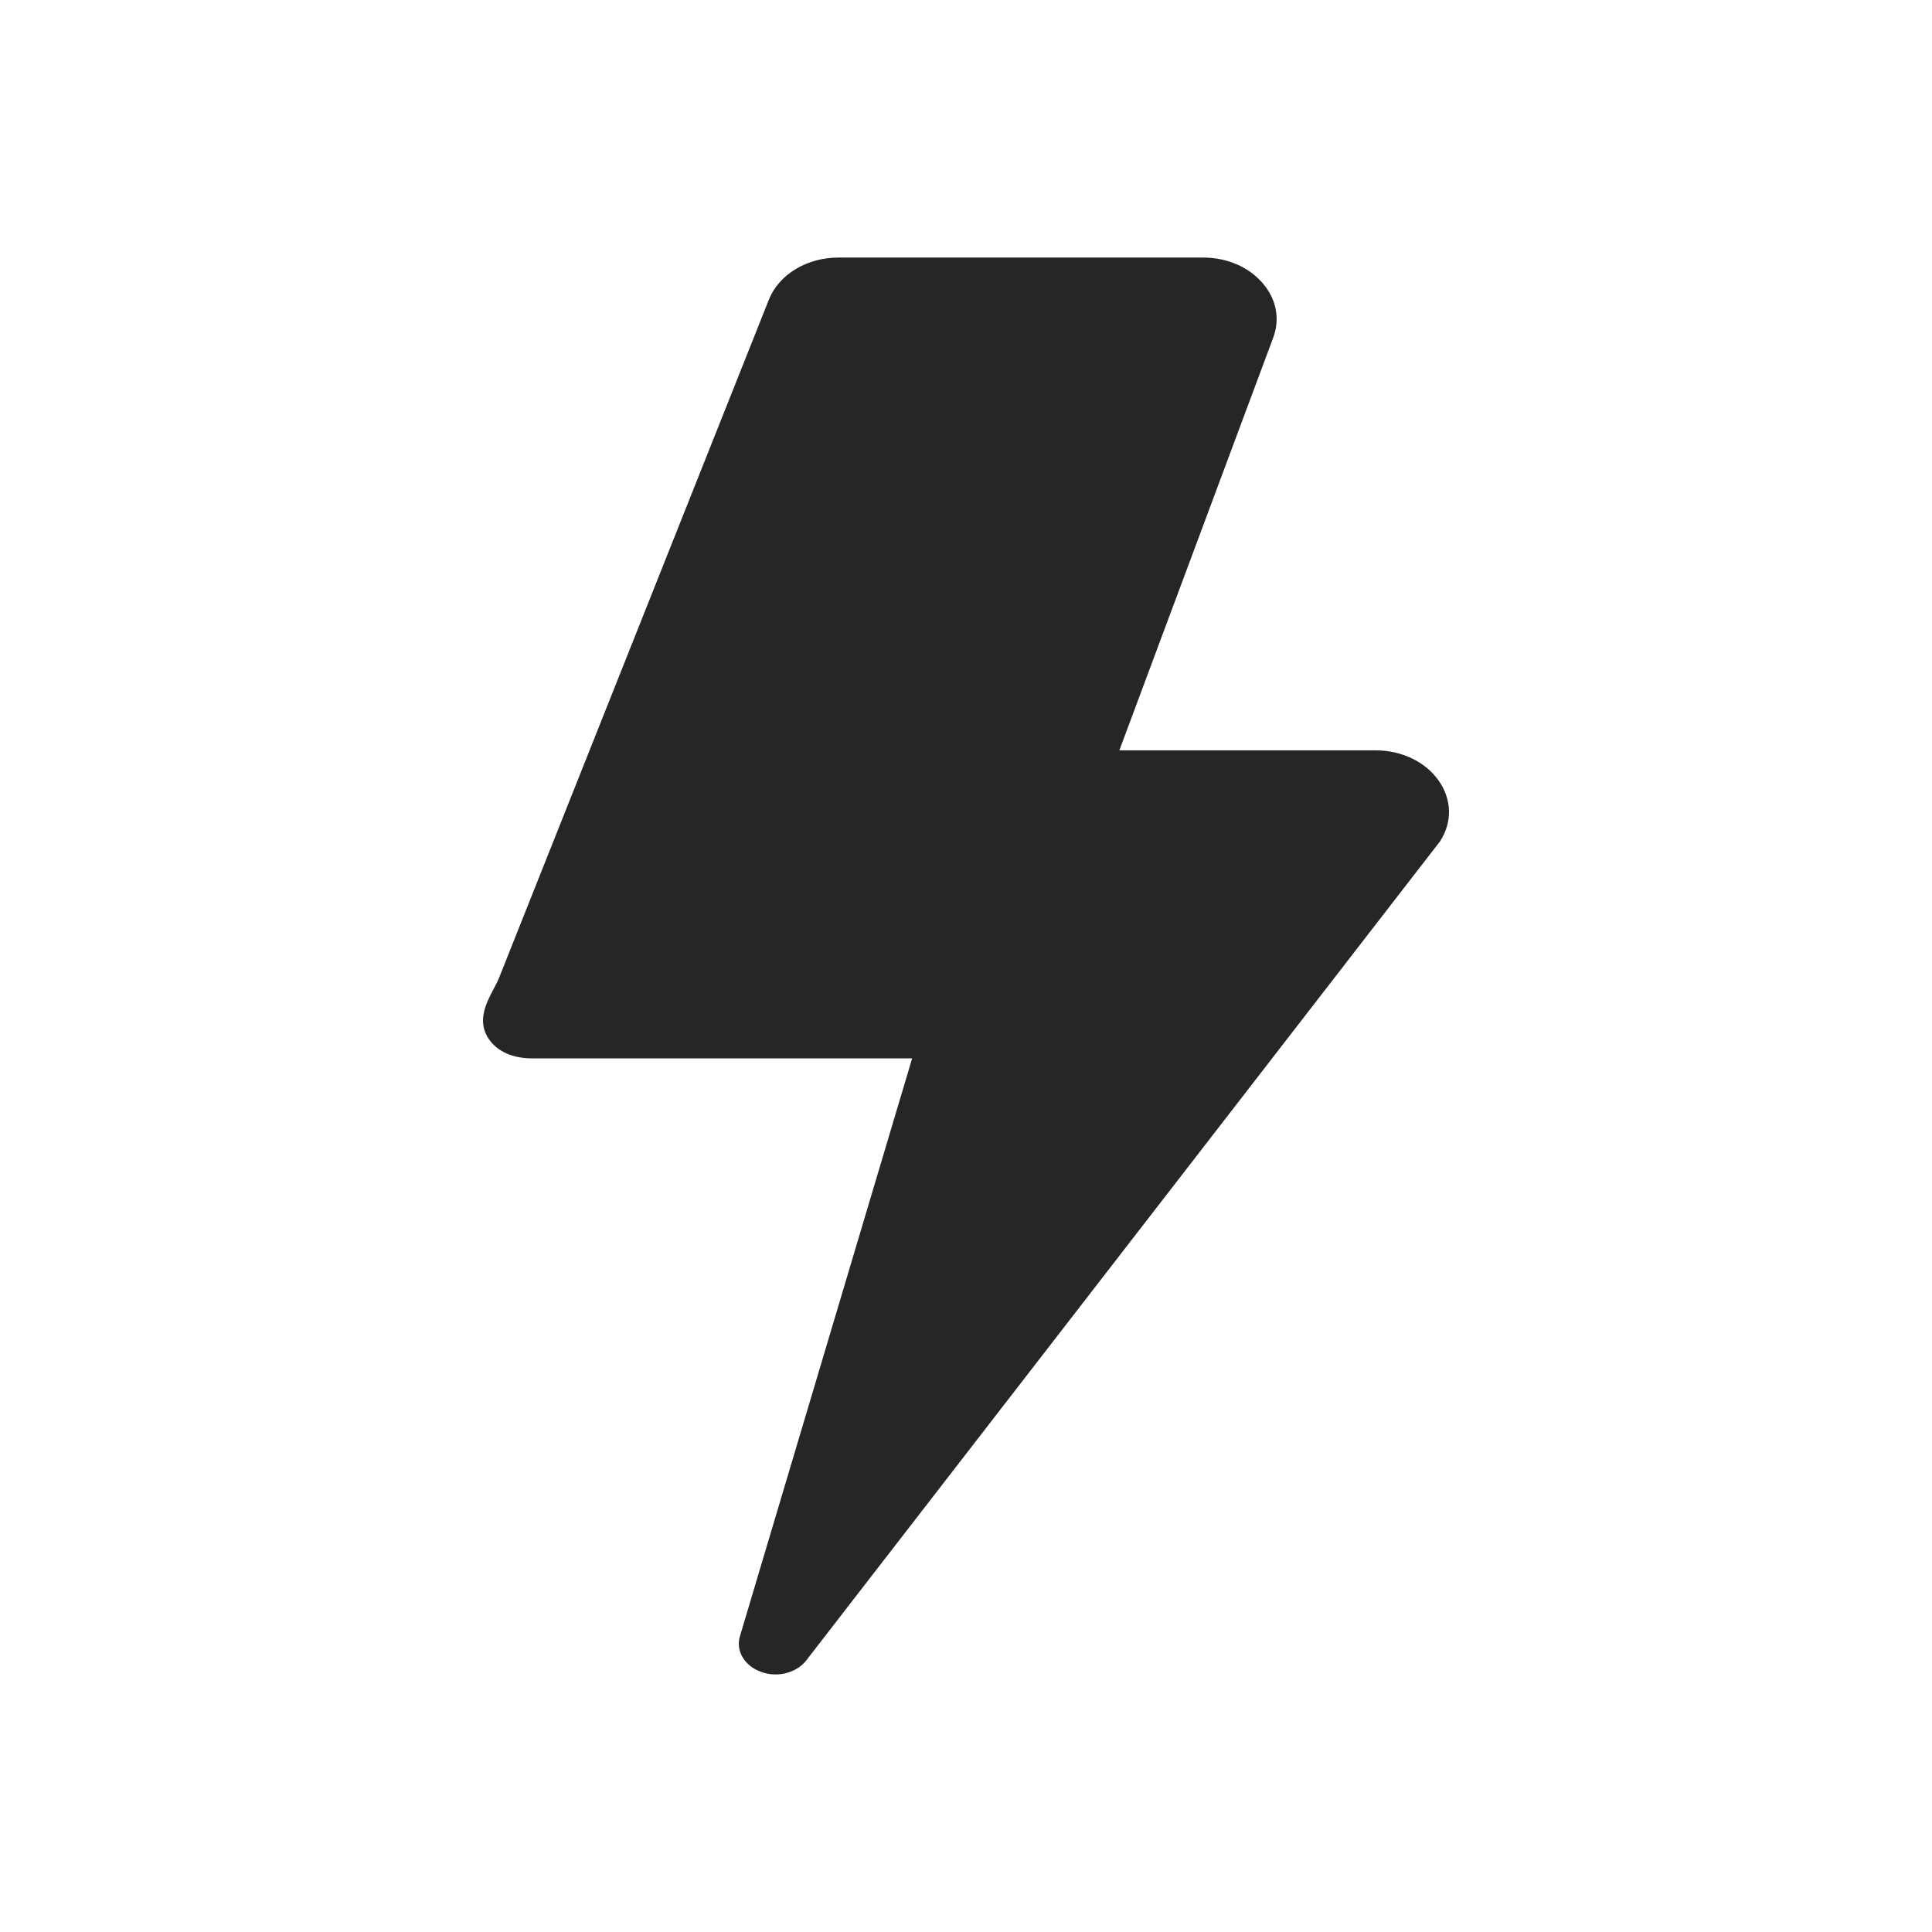 <svg xmlns="http://www.w3.org/2000/svg" width="16" height="16" viewBox="0 0 16 16">
    <defs>
        <filter id="prefix__a">
            <feColorMatrix in="SourceGraphic" values="0 0 0 0 0.239 0 0 0 0 0.216 0 0 0 0 0.741 0 0 0 1 0"/>
        </filter>
    </defs>
    <g fill="none" fill-rule="evenodd" filter="url(#prefix__a)" transform="translate(0 -1)">
        <path fill="#262626" d="M11.913 7.463c-.11-.155-.305-.249-.521-.249H9.27l1.274-3.417c.059-.157.026-.323-.09-.455-.116-.133-.294-.209-.49-.209h-3.02c-.263 0-.494.14-.577.35l-2.232 5.61c-.013.033-.03.065-.047.097-.062.117-.147.278-.028.431.041.054.142.144.348.144h3.146L6.128 14.55c-.037.12.037.246.173.295.04.015.08.022.121.022.1 0 .197-.042.255-.116l5.25-6.785c.102-.16.097-.347-.014-.503"/>
    </g>
</svg>
